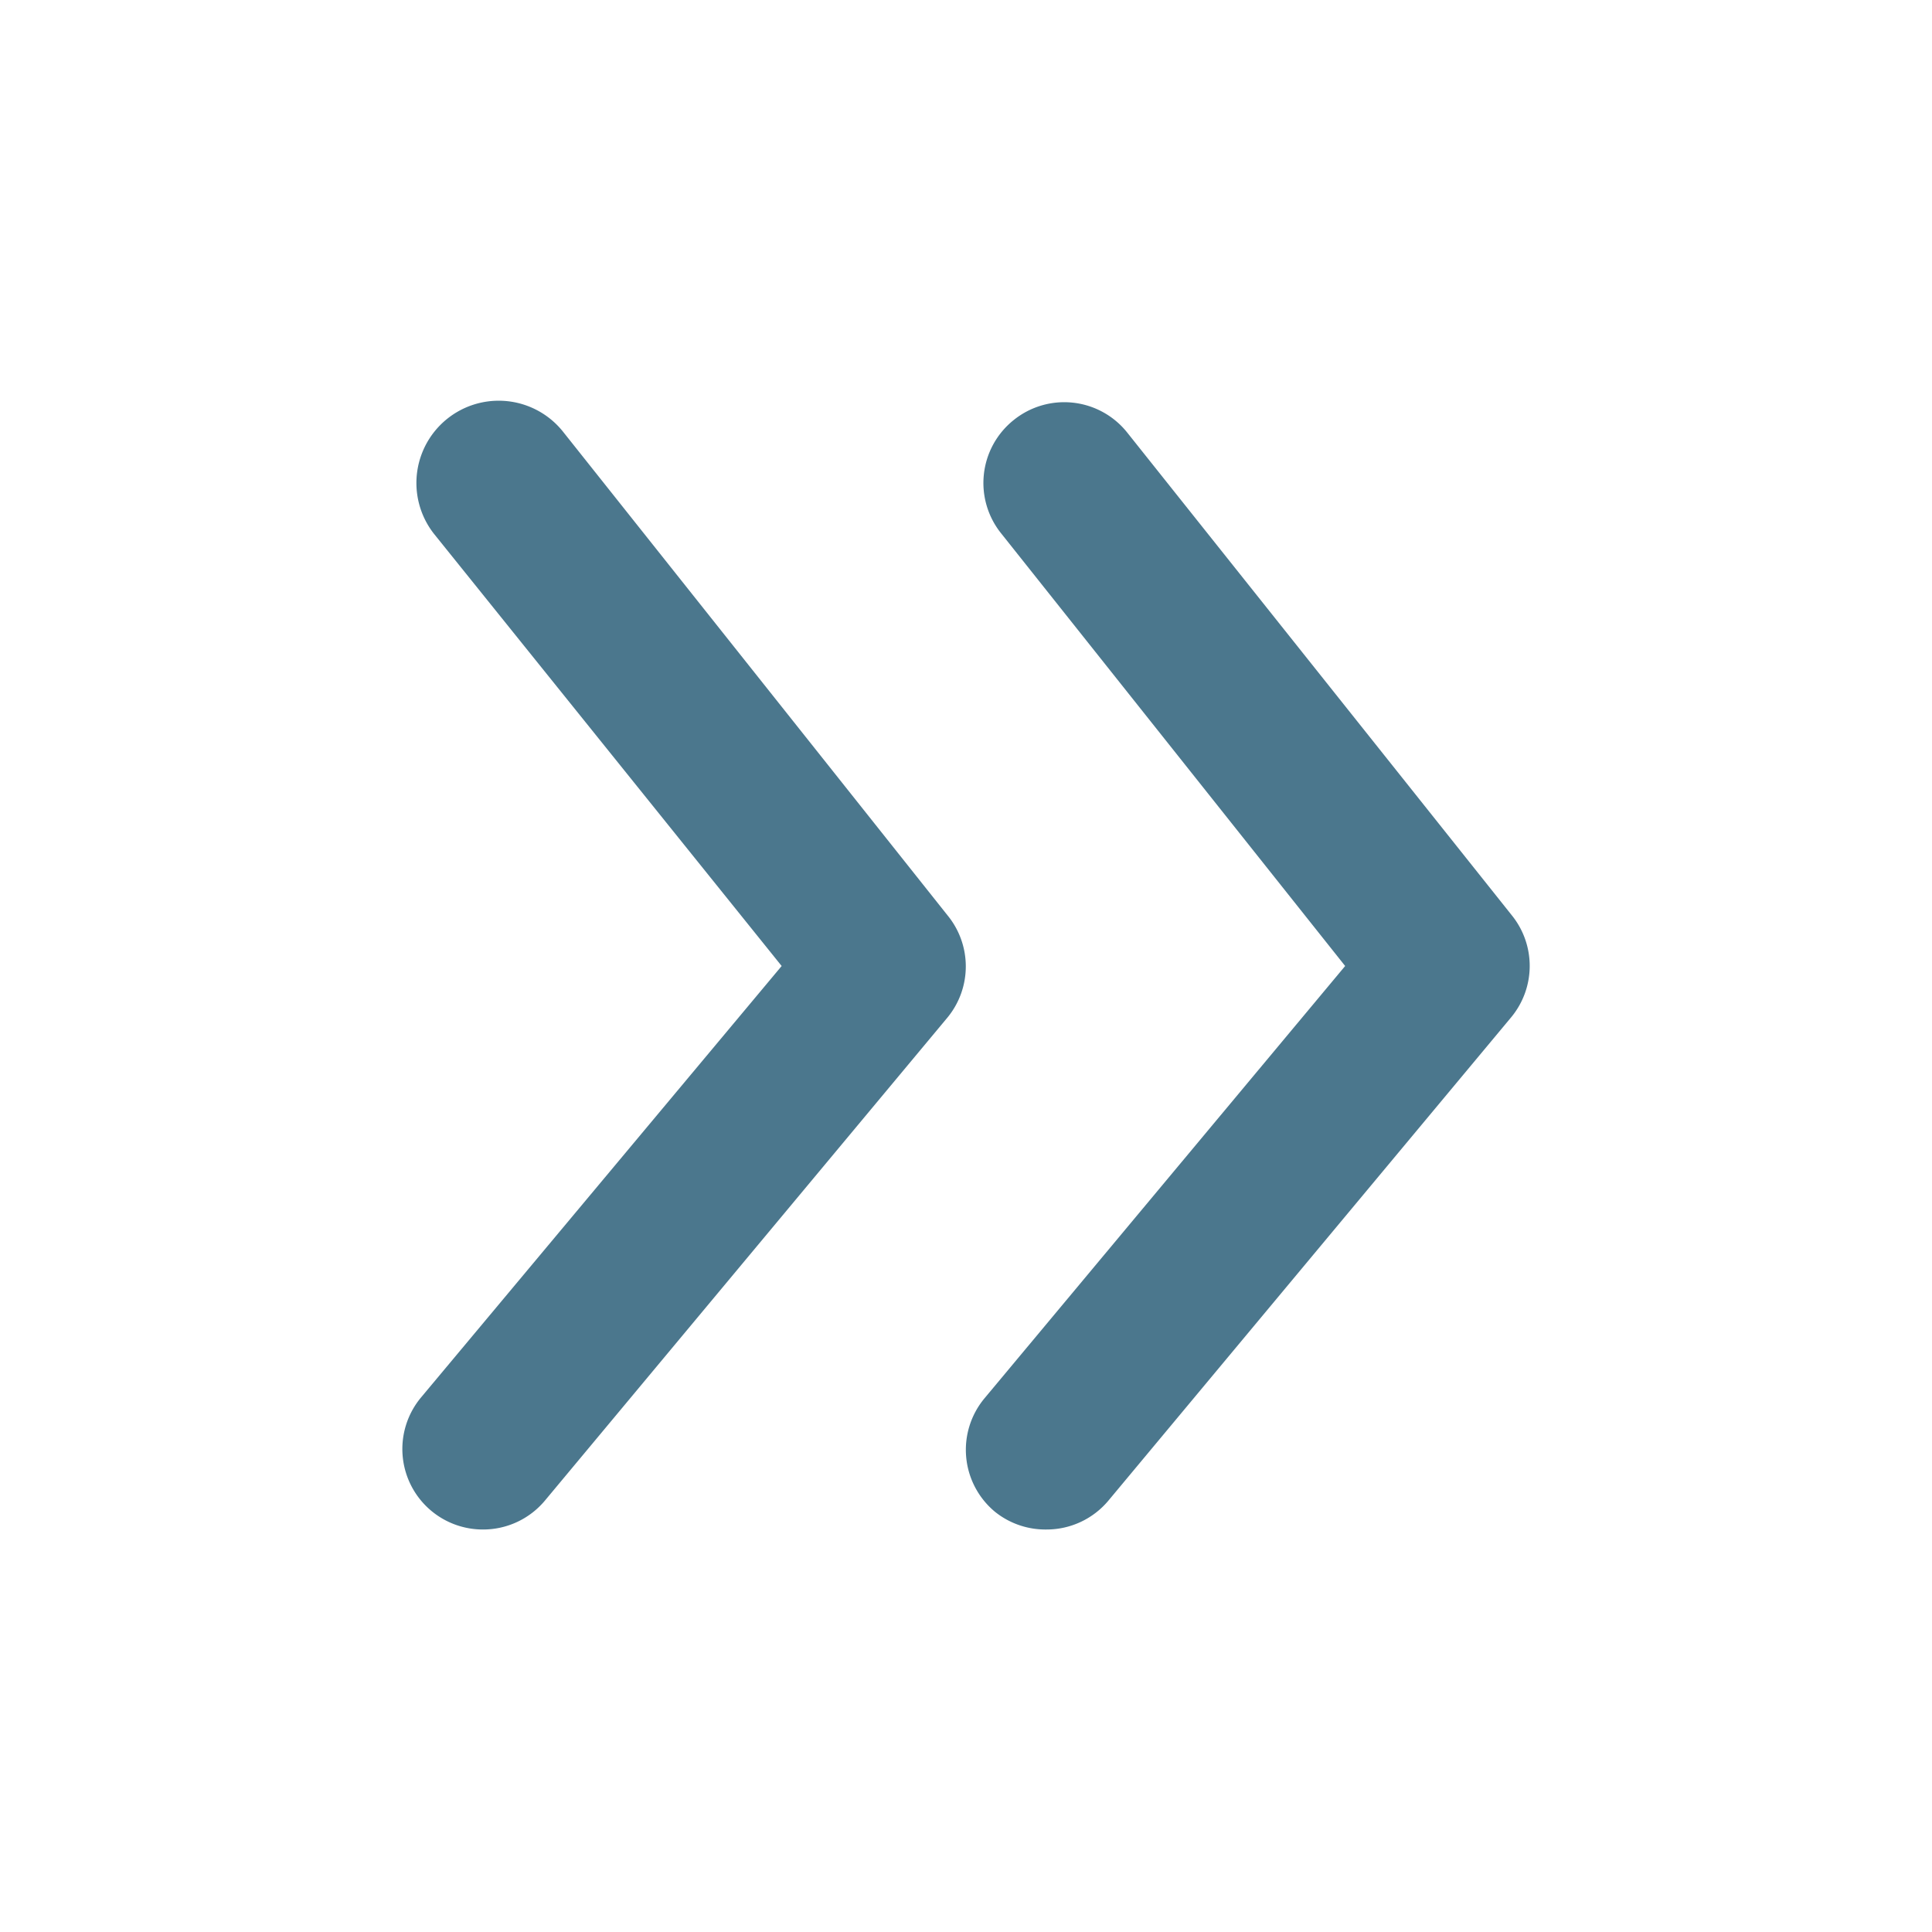 <svg xmlns="http://www.w3.org/2000/svg" fill="#4B778D" viewBox="0 0 24 24"><g data-name="Layer 2"><g data-name="arrowhead-right"><rect width="24" height="24" transform="rotate(-90 12 12)" opacity="0"/><path d="M18.78 11.37l-4.78-6a1 1 0 0 0-1.41-.15 1 1 0 0 0-.15 1.41L16.71 12l-4.48 5.37a1 1 0 0 0 .13 1.41A1 1 0 0 0 13 19a1 1 0 0 0 .77-.36l5-6a1 1 0 0 0 .01-1.27z"/><path d="M7 5.37a1 1 0 0 0-1.61 1.26L9.71 12l-4.48 5.36a1 1 0 0 0 .13 1.41A1 1 0 0 0 6 19a1 1 0 0 0 .77-.36l5-6a1 1 0 0 0 0-1.27z"/></g></g></svg>